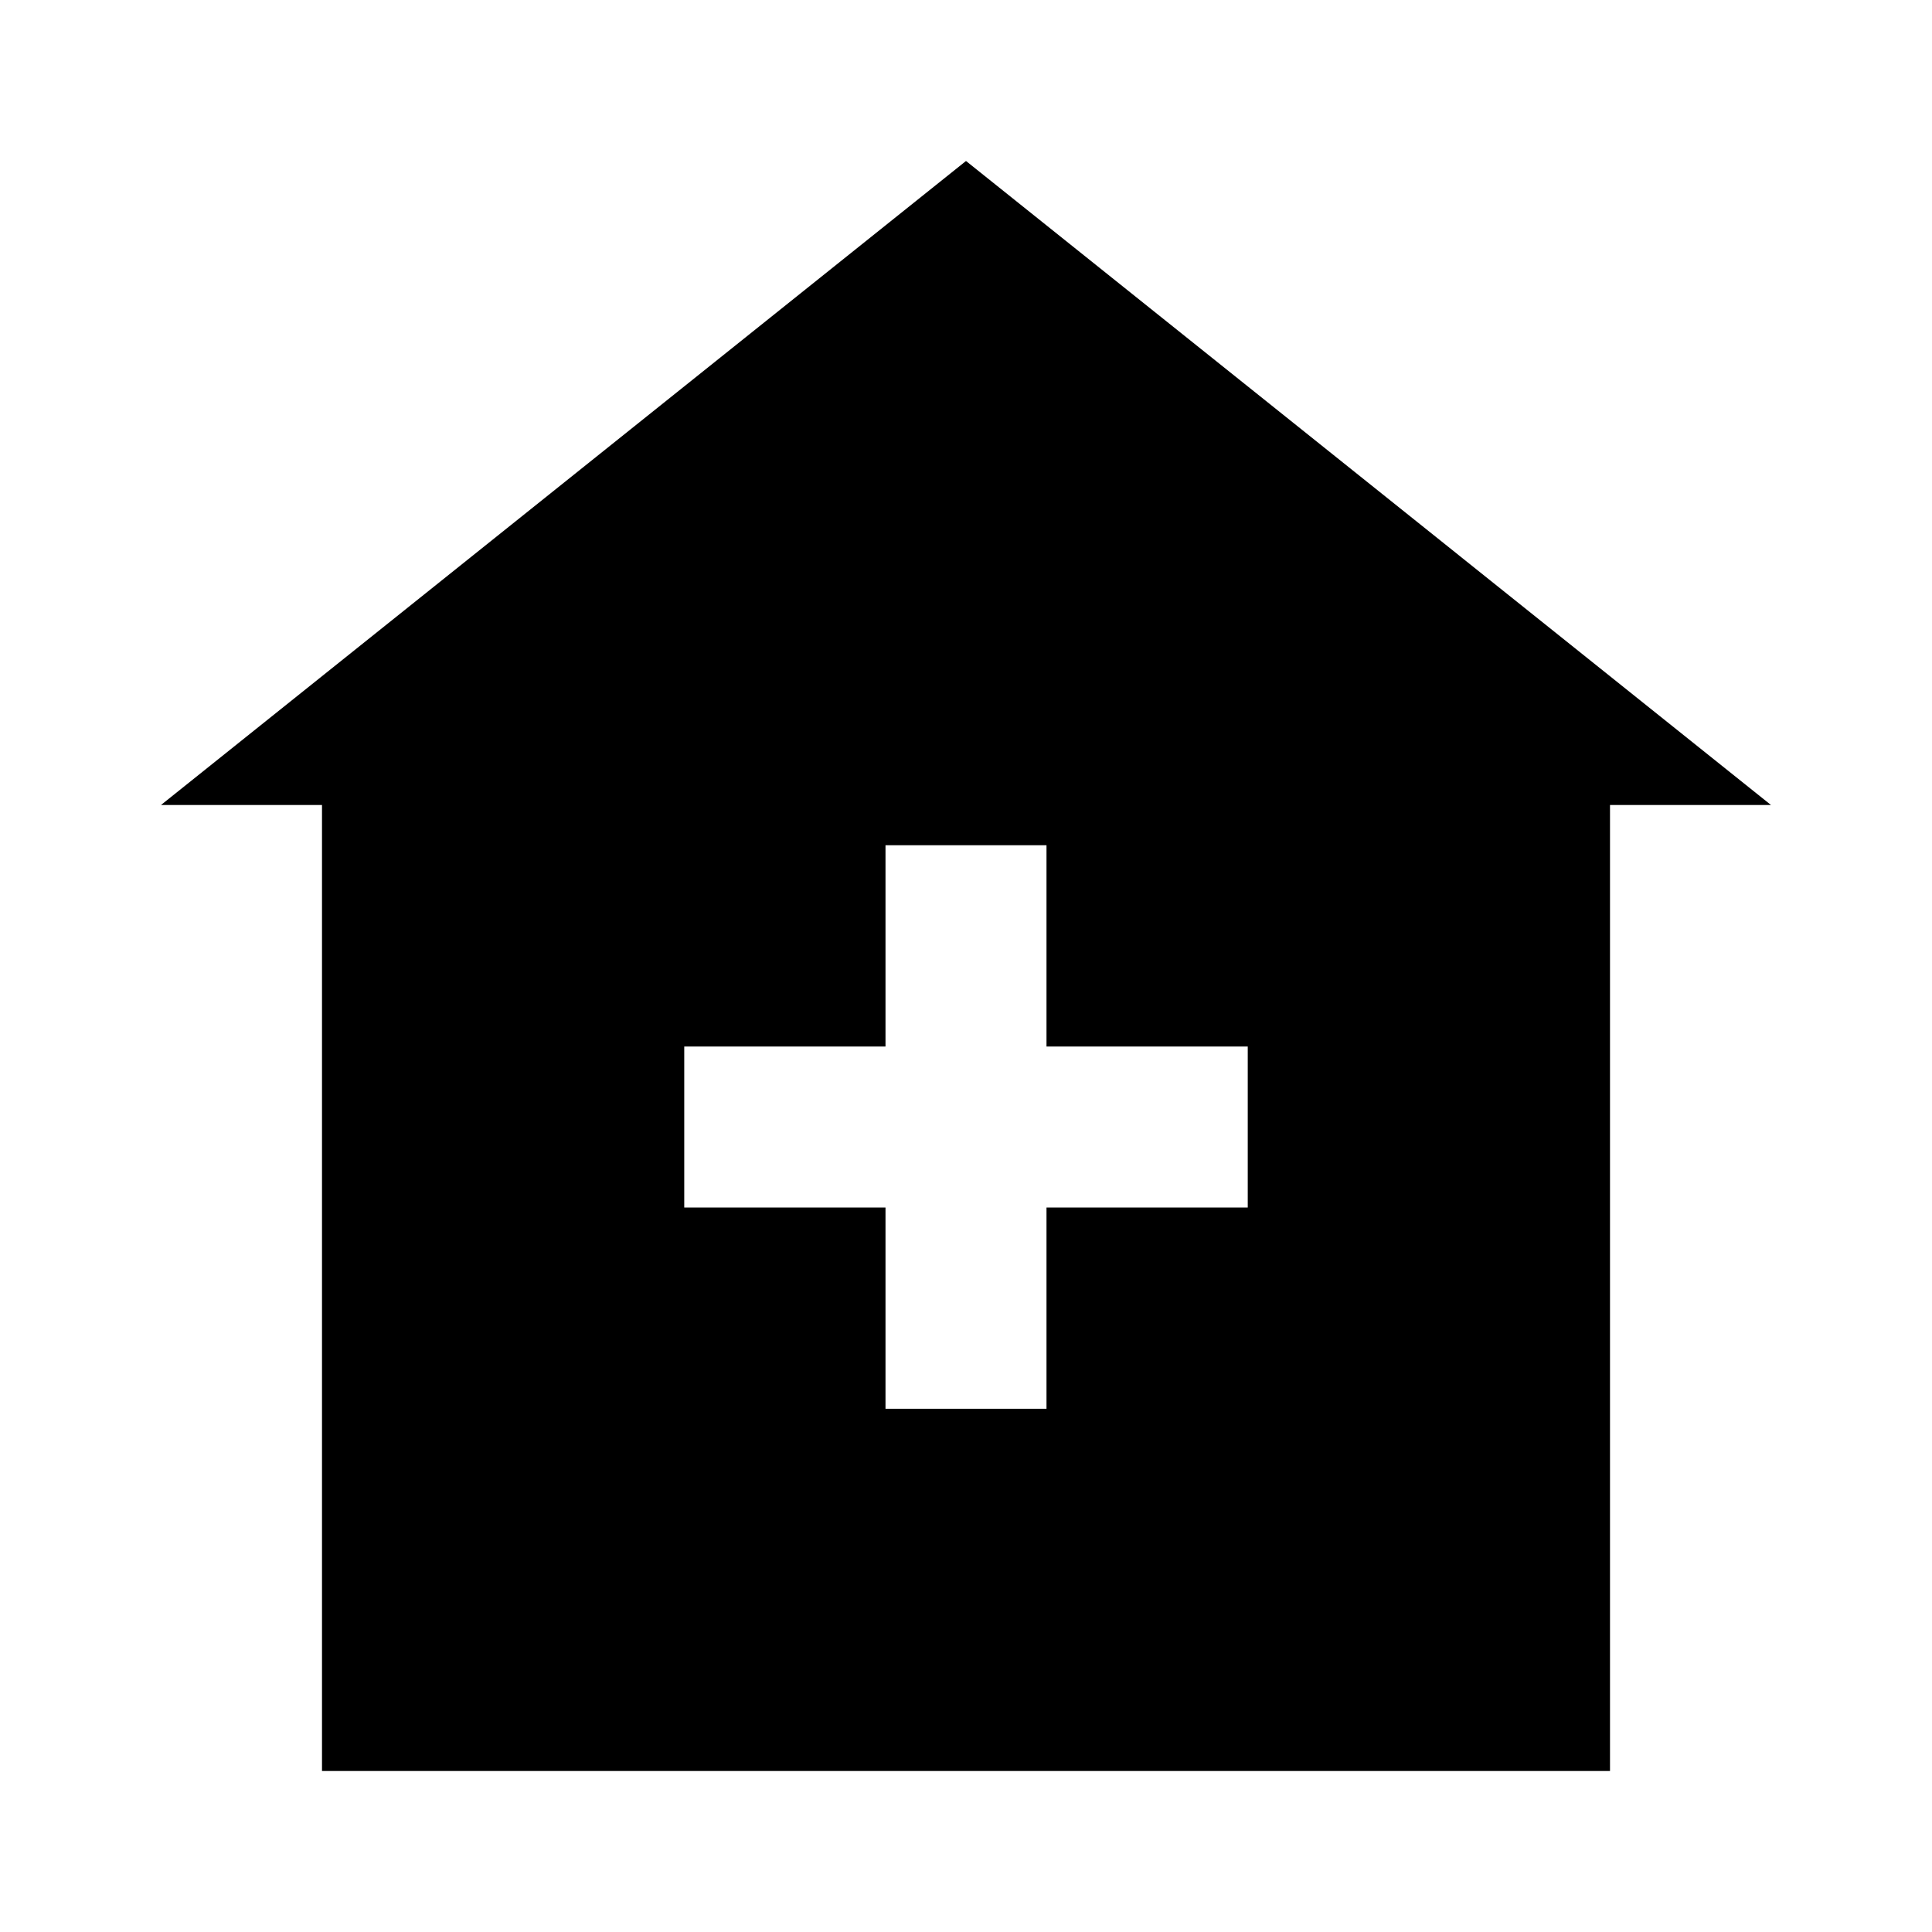 <?xml version="1.0" encoding="UTF-8"?><svg id="Shopicons" xmlns="http://www.w3.org/2000/svg" viewBox="0 0 48 48"><defs><style>.cls-1{fill:none;}</style></defs><rect class="cls-1" x="0" y="0" width="48" height="48" transform="translate(48 48) rotate(180)"/><path d="m24,4L4,20h4v24h32v-24h4L24,4h0Zm7,26h-5v5h-4v-5h-5v-4h5v-5h4v5h5v4Z"/></svg>